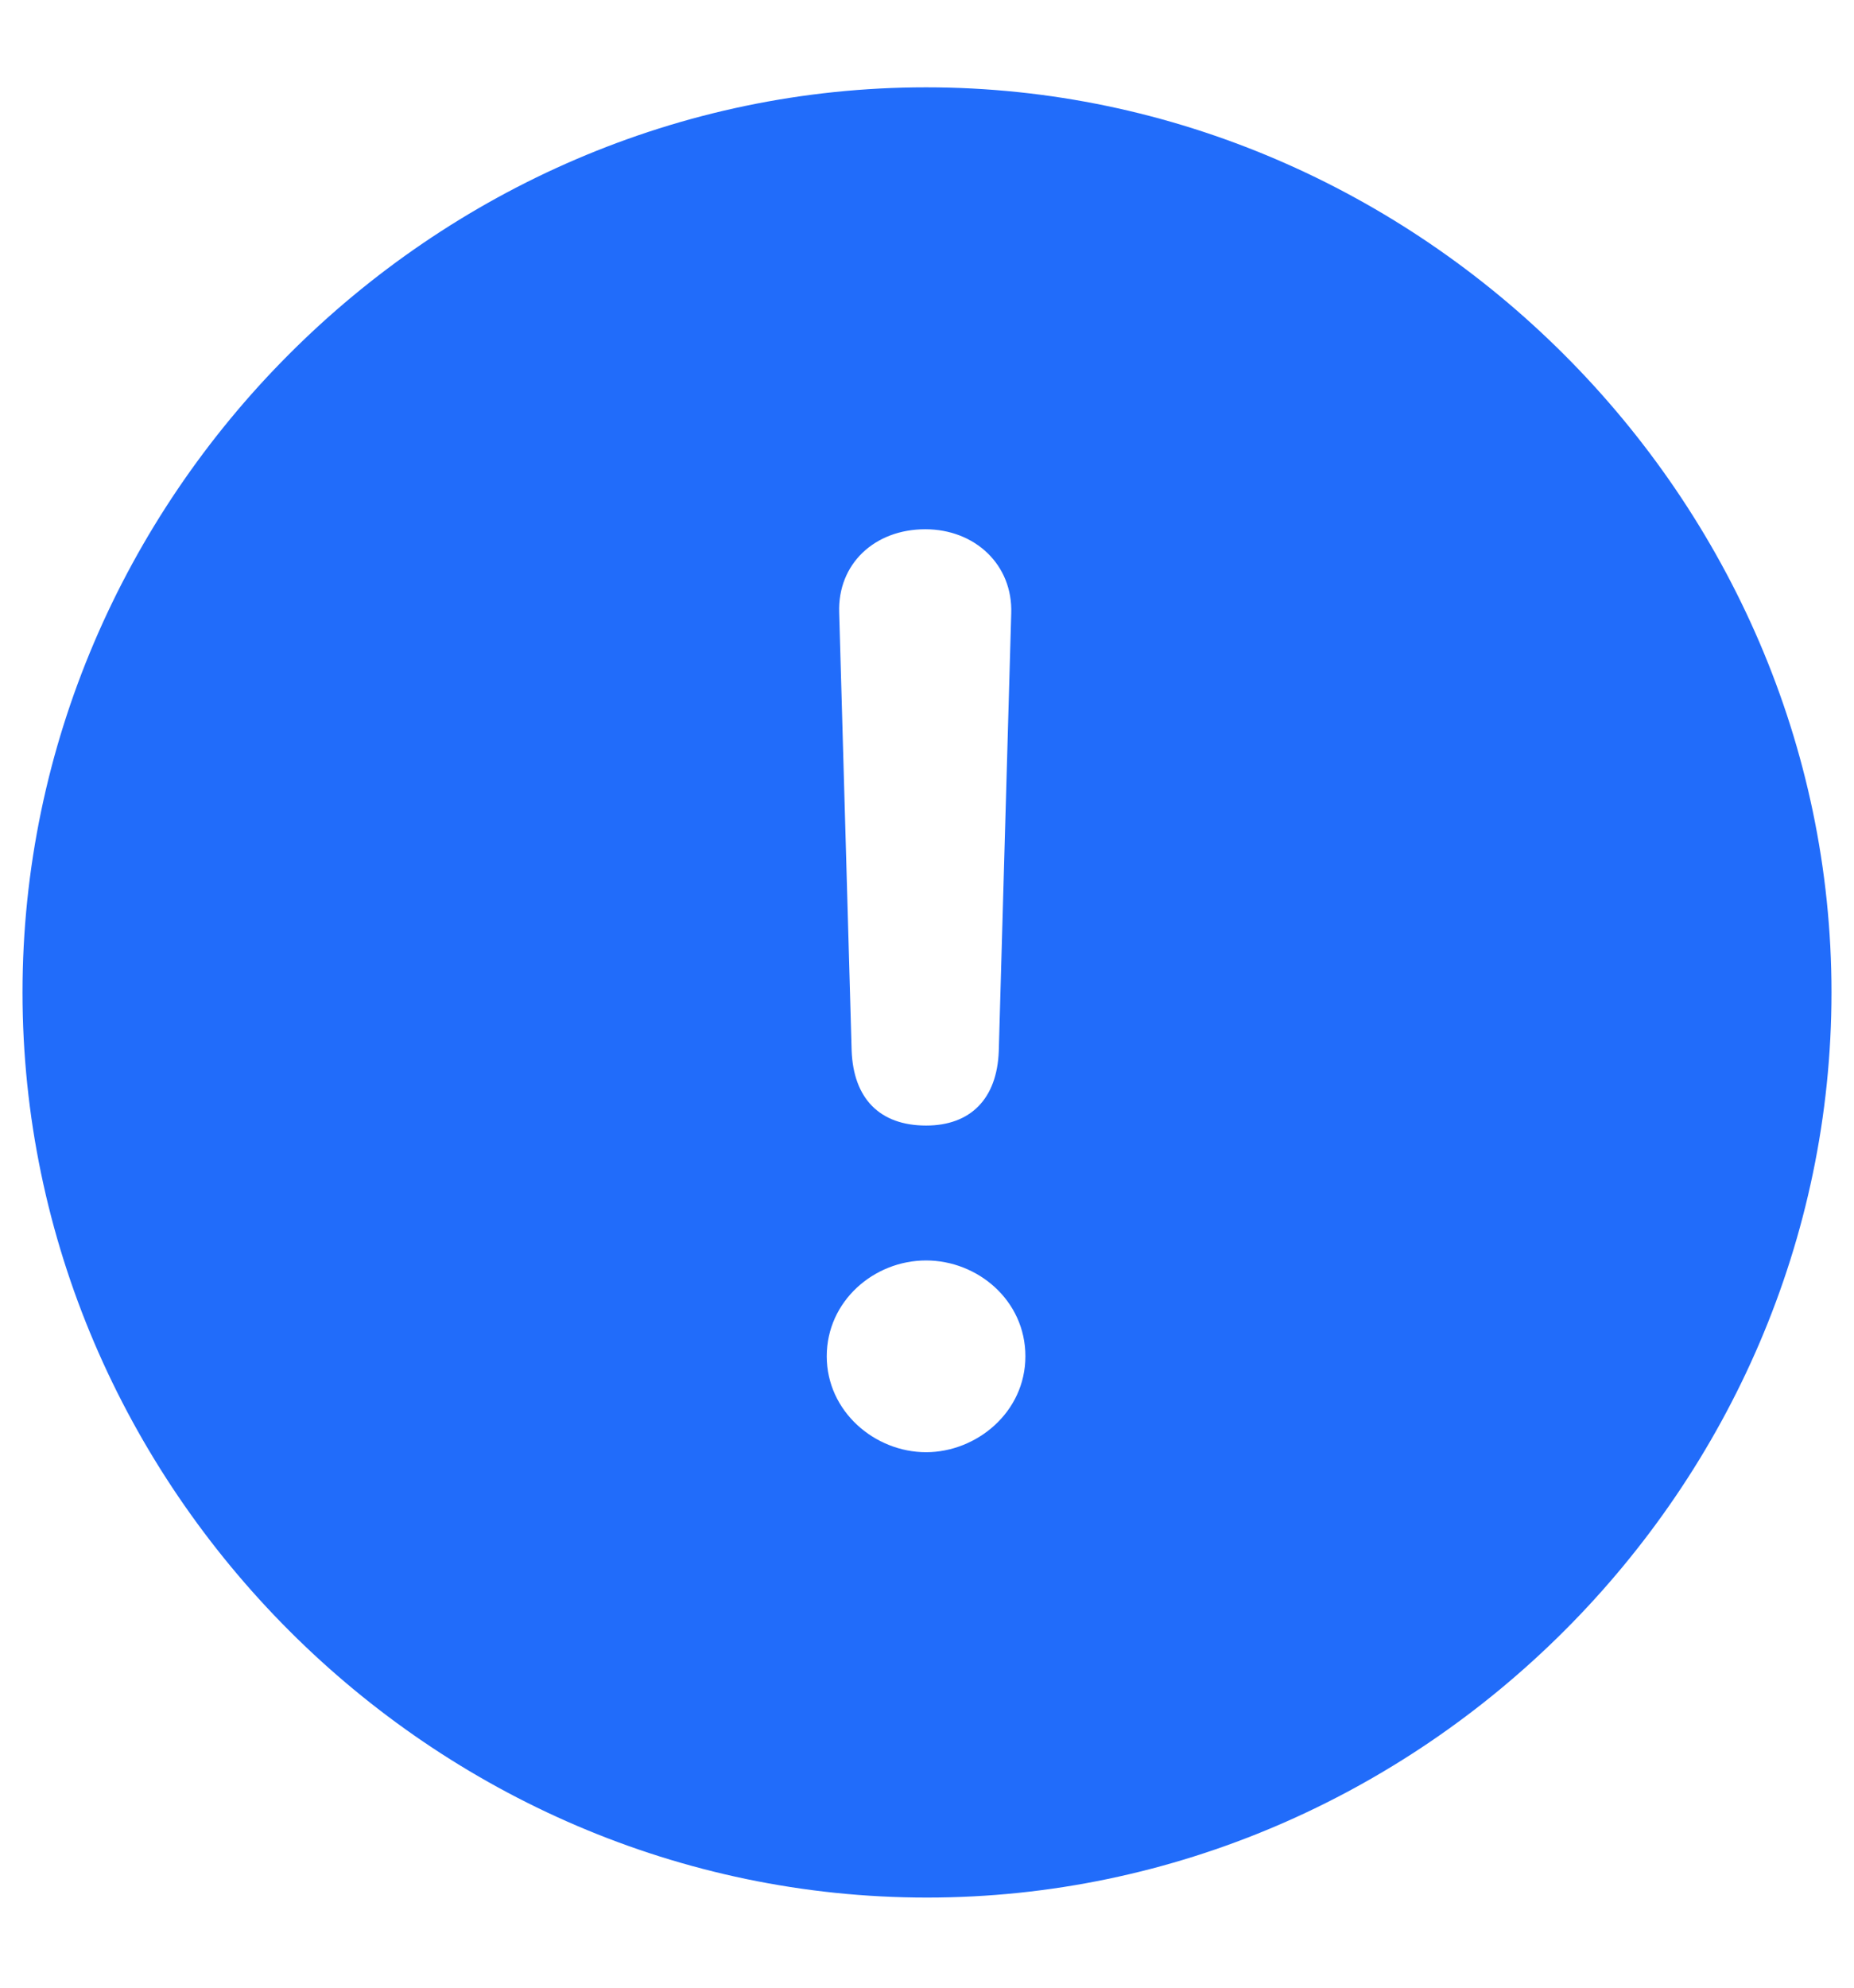 <svg width="14" height="15" viewBox="0 0 14 15" fill="none" xmlns="http://www.w3.org/2000/svg">
<path d="M7 14.32C10.73 14.32 13.83 11.226 13.83 7.489C13.83 3.759 10.723 0.659 6.993 0.659C3.257 0.659 0.17 3.759 0.17 7.489C0.17 11.226 3.263 14.32 7 14.32ZM6.994 8.494C6.639 8.494 6.445 8.286 6.431 7.931L6.337 4.624C6.324 4.255 6.605 3.994 6.987 3.994C7.362 3.994 7.649 4.262 7.636 4.63L7.542 7.932C7.529 8.293 7.328 8.494 6.993 8.494M6.993 10.959C6.605 10.959 6.243 10.651 6.243 10.235C6.243 9.82 6.598 9.512 6.993 9.512C7.382 9.512 7.743 9.813 7.743 10.235C7.743 10.657 7.375 10.959 6.993 10.959Z" fill="#216CFA"/>
</svg>